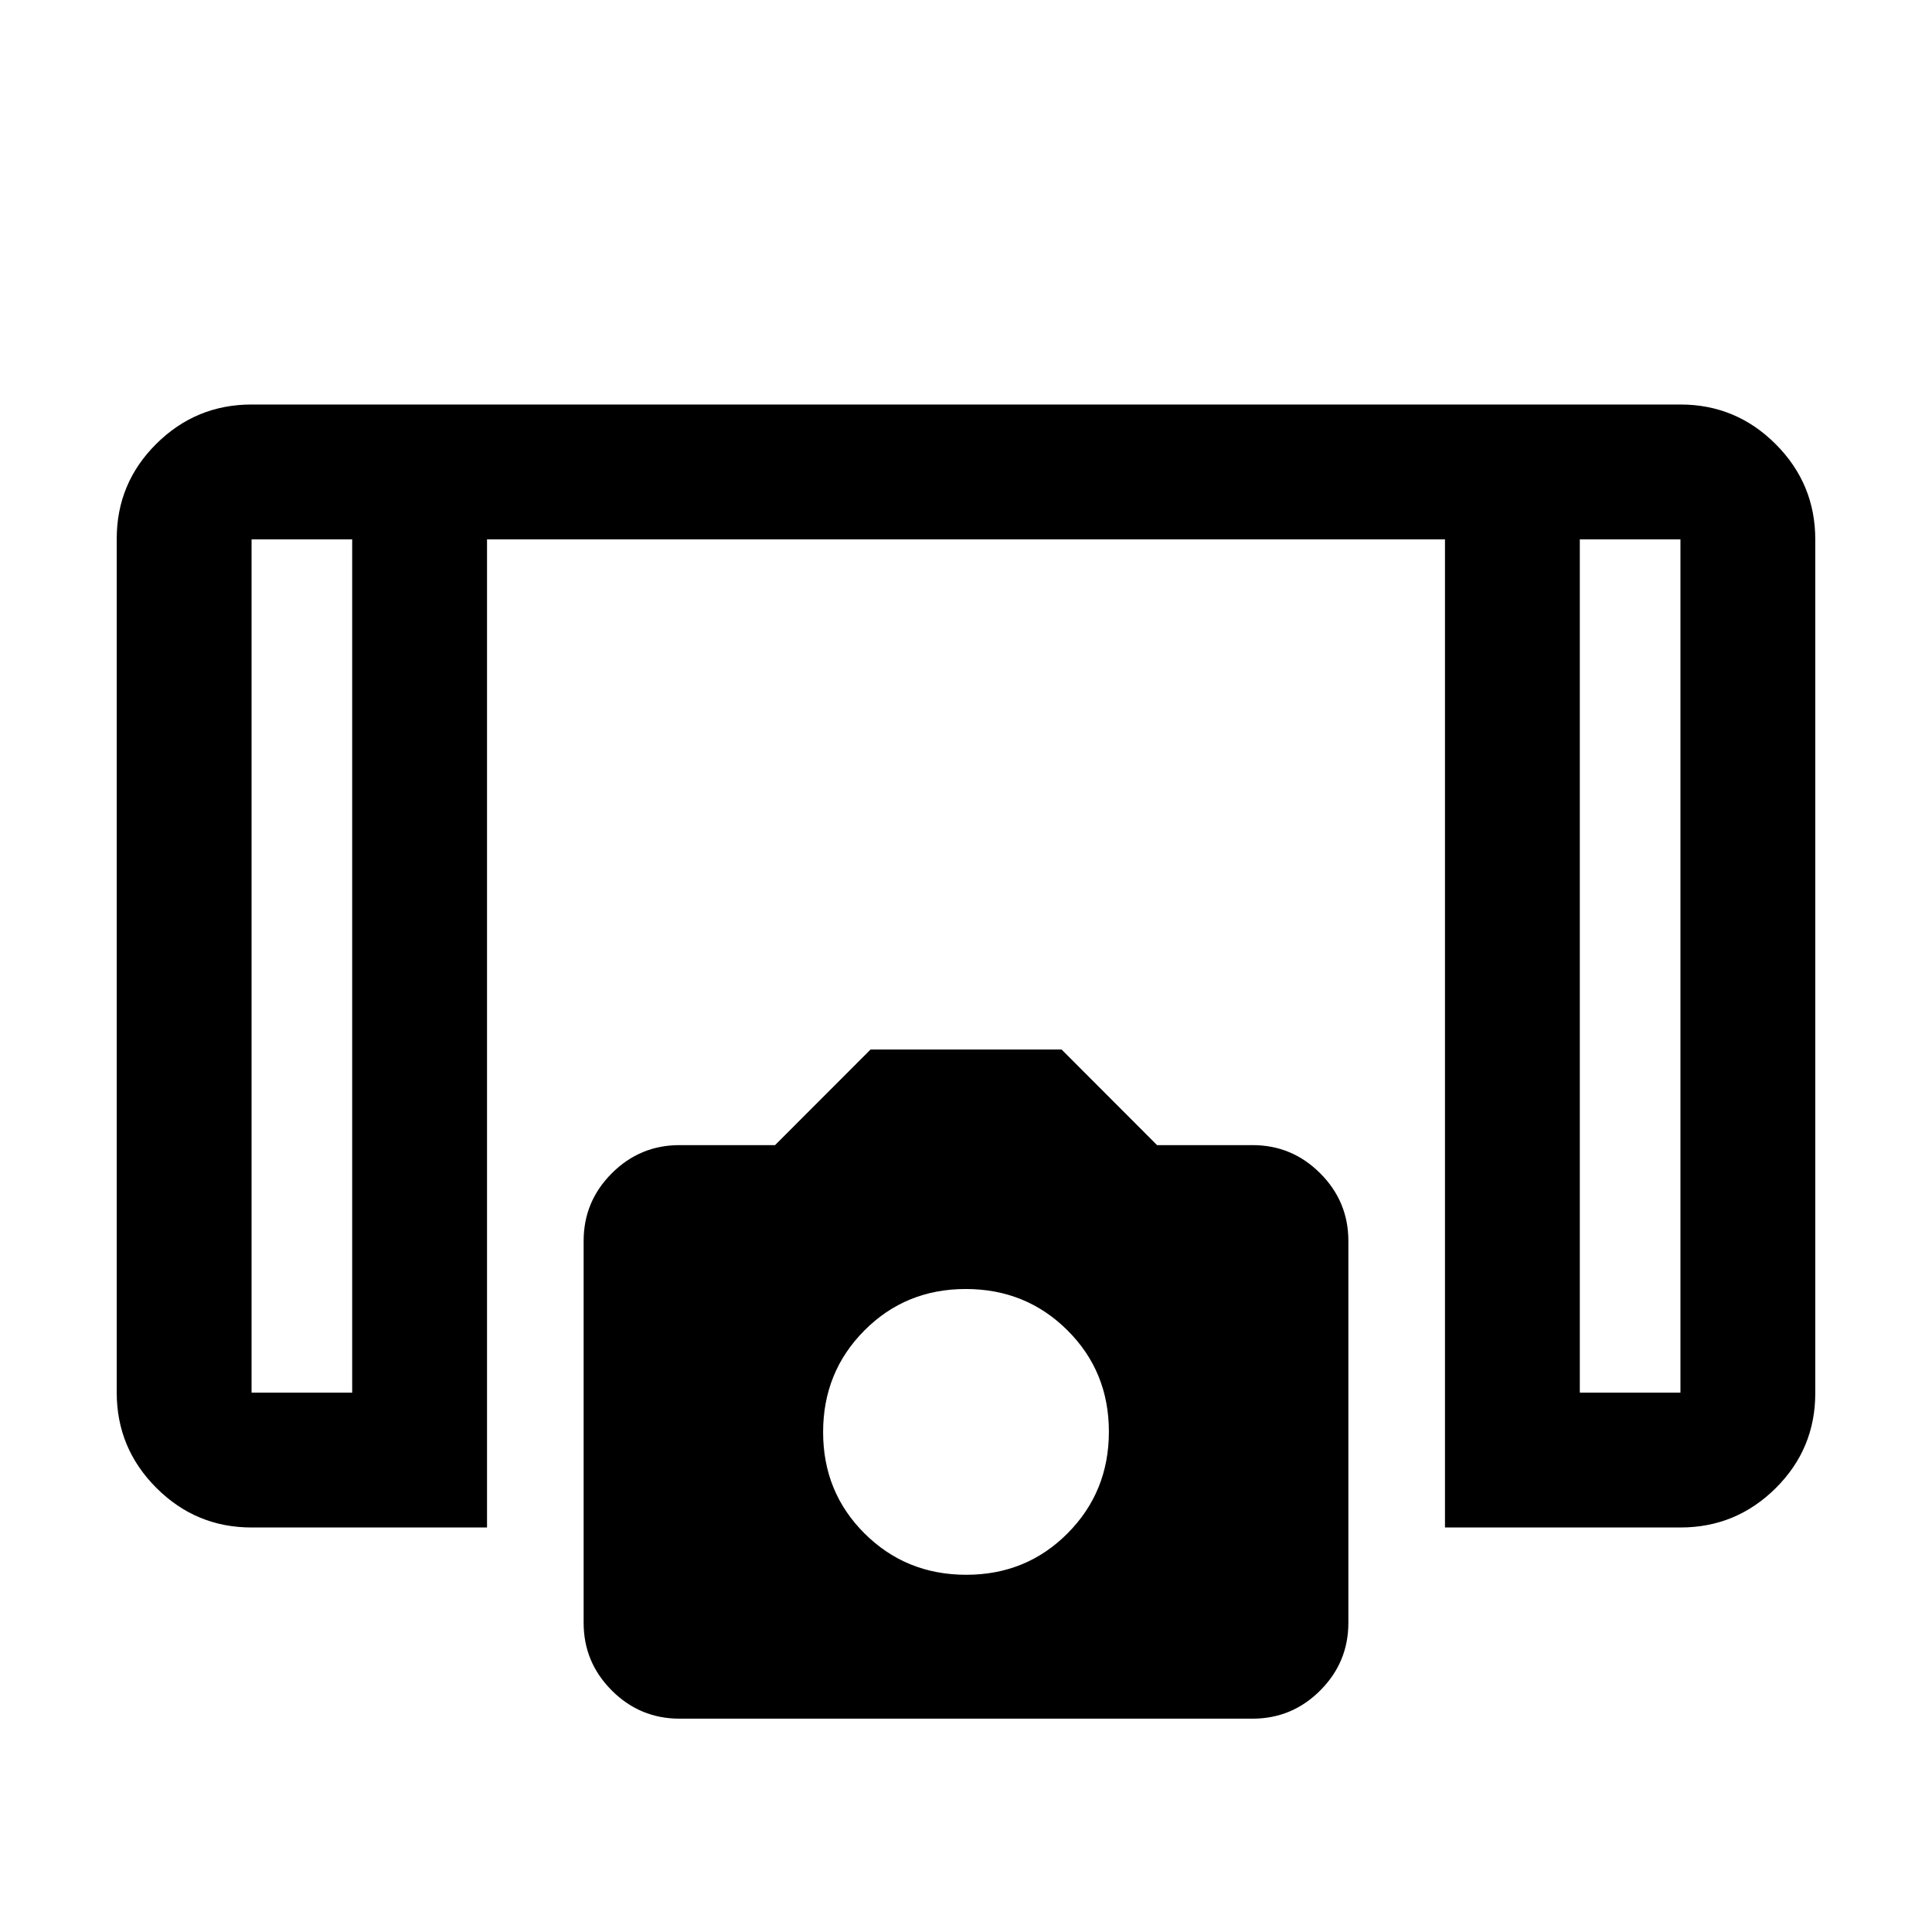 <svg xmlns="http://www.w3.org/2000/svg" height="20" viewBox="0 -960 960 960" width="20"><path d="M718-201v-491H242v491H125q-27.64 0-47.32-19.69Q58-240.39 58-268.04v-424.24q0-27.66 19.68-47.19Q97.36-759 125-759h710q27.64 0 47.32 19.69Q902-719.61 902-691.96v424.24q0 27.66-19.68 47.19Q862.64-201 835-201H718ZM175-692h-50v424h50v-424Zm610 0v424h50v-424h-50Zm0 0h50-50Zm-610 0h-50 50Zm162.66 586Q318-106 304-120q-14-14-14-33.64v-189.72Q290-363 304-377t33.66-14h47.46l47.46-47.5h94.92l47.43 47.5h47.43Q642-391 656-377t14 33.64v189.72Q670-134 656-120t-33.66 14H337.66Zm142.46-71.5q29.88 0 50.38-20.62 20.5-20.62 20.5-50.5T530.38-299q-20.62-20.5-50.5-20.5t-50.38 20.62q-20.5 20.62-20.5 50.5T429.62-198q20.62 20.5 50.5 20.5Z"/></svg>